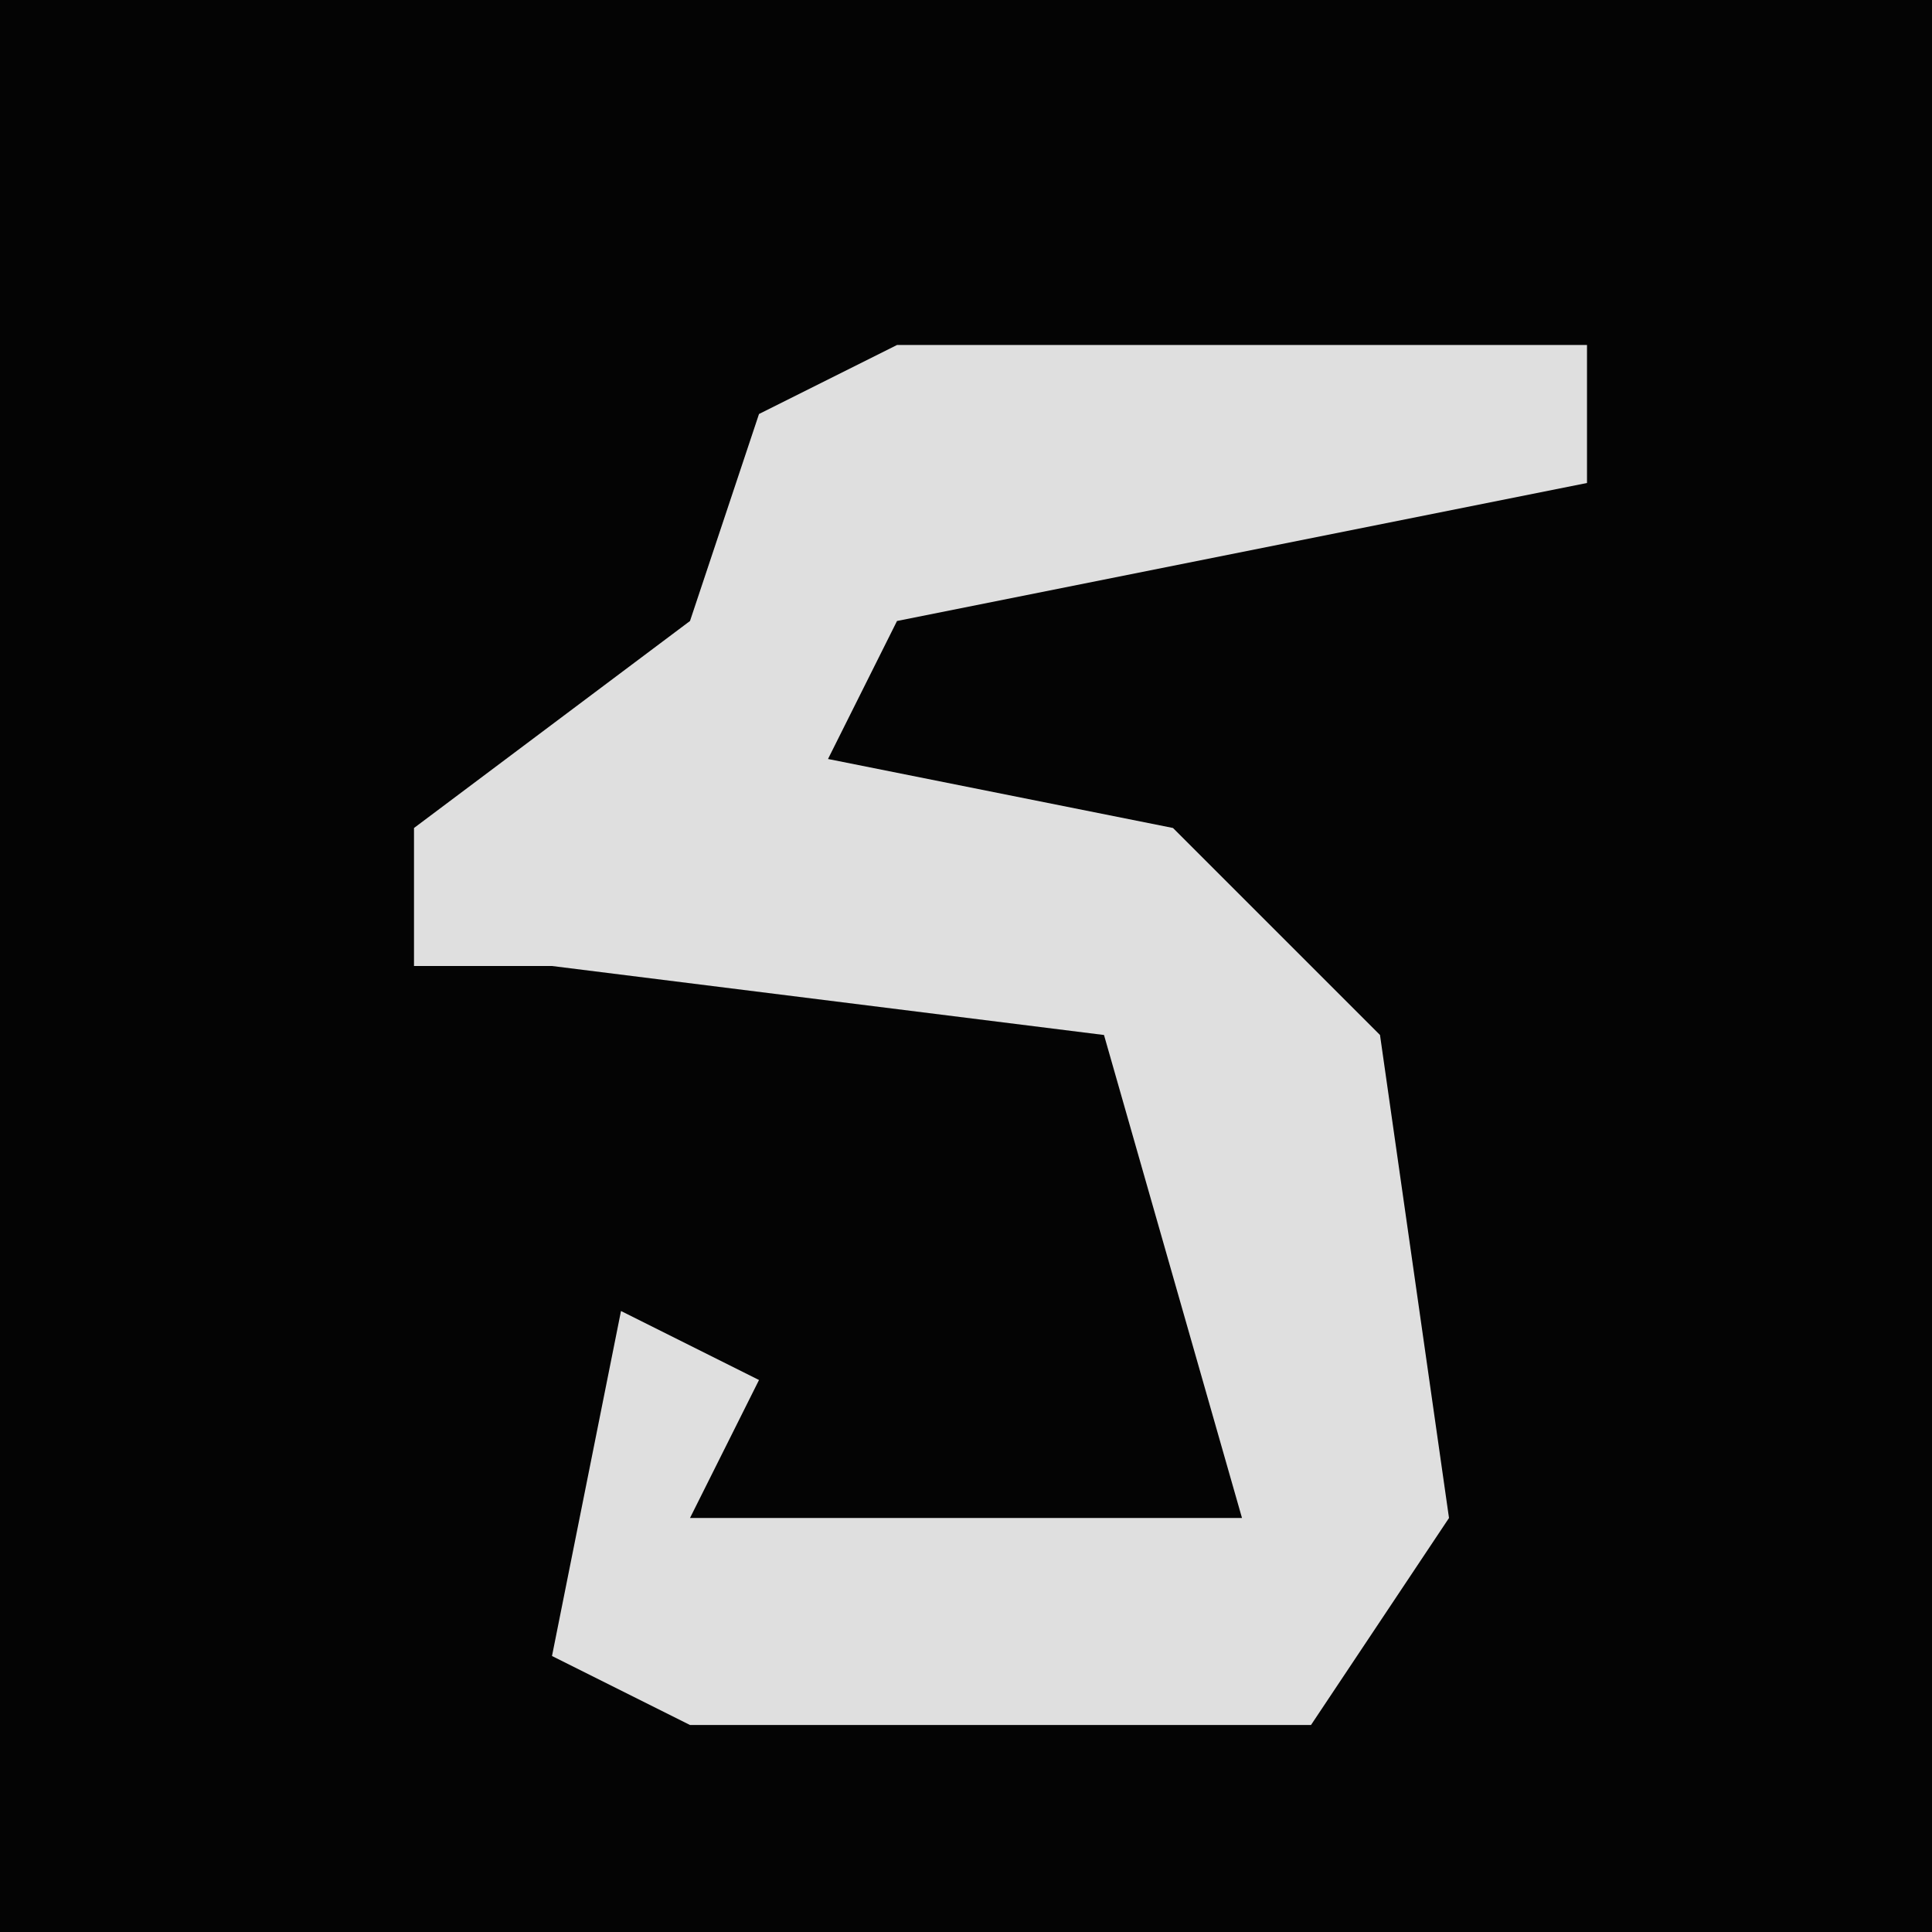 <?xml version="1.0" encoding="UTF-8"?>
<svg version="1.1" xmlns="http://www.w3.org/2000/svg" width="28" height="28">
<path d="M0,0 L28,0 L28,28 L0,28 Z " fill="#040404" transform="translate(0,0)"/>
<path d="M0,0 L10,0 L10,2 L0,4 L-1,6 L4,7 L7,10 L8,17 L6,20 L-3,20 L-5,19 L-4,14 L-2,15 L-3,17 L5,17 L3,10 L-5,9 L-7,9 L-7,7 L-3,4 L-2,1 Z " fill="#DFDFDF" transform="translate(13,5)"/>
</svg>
